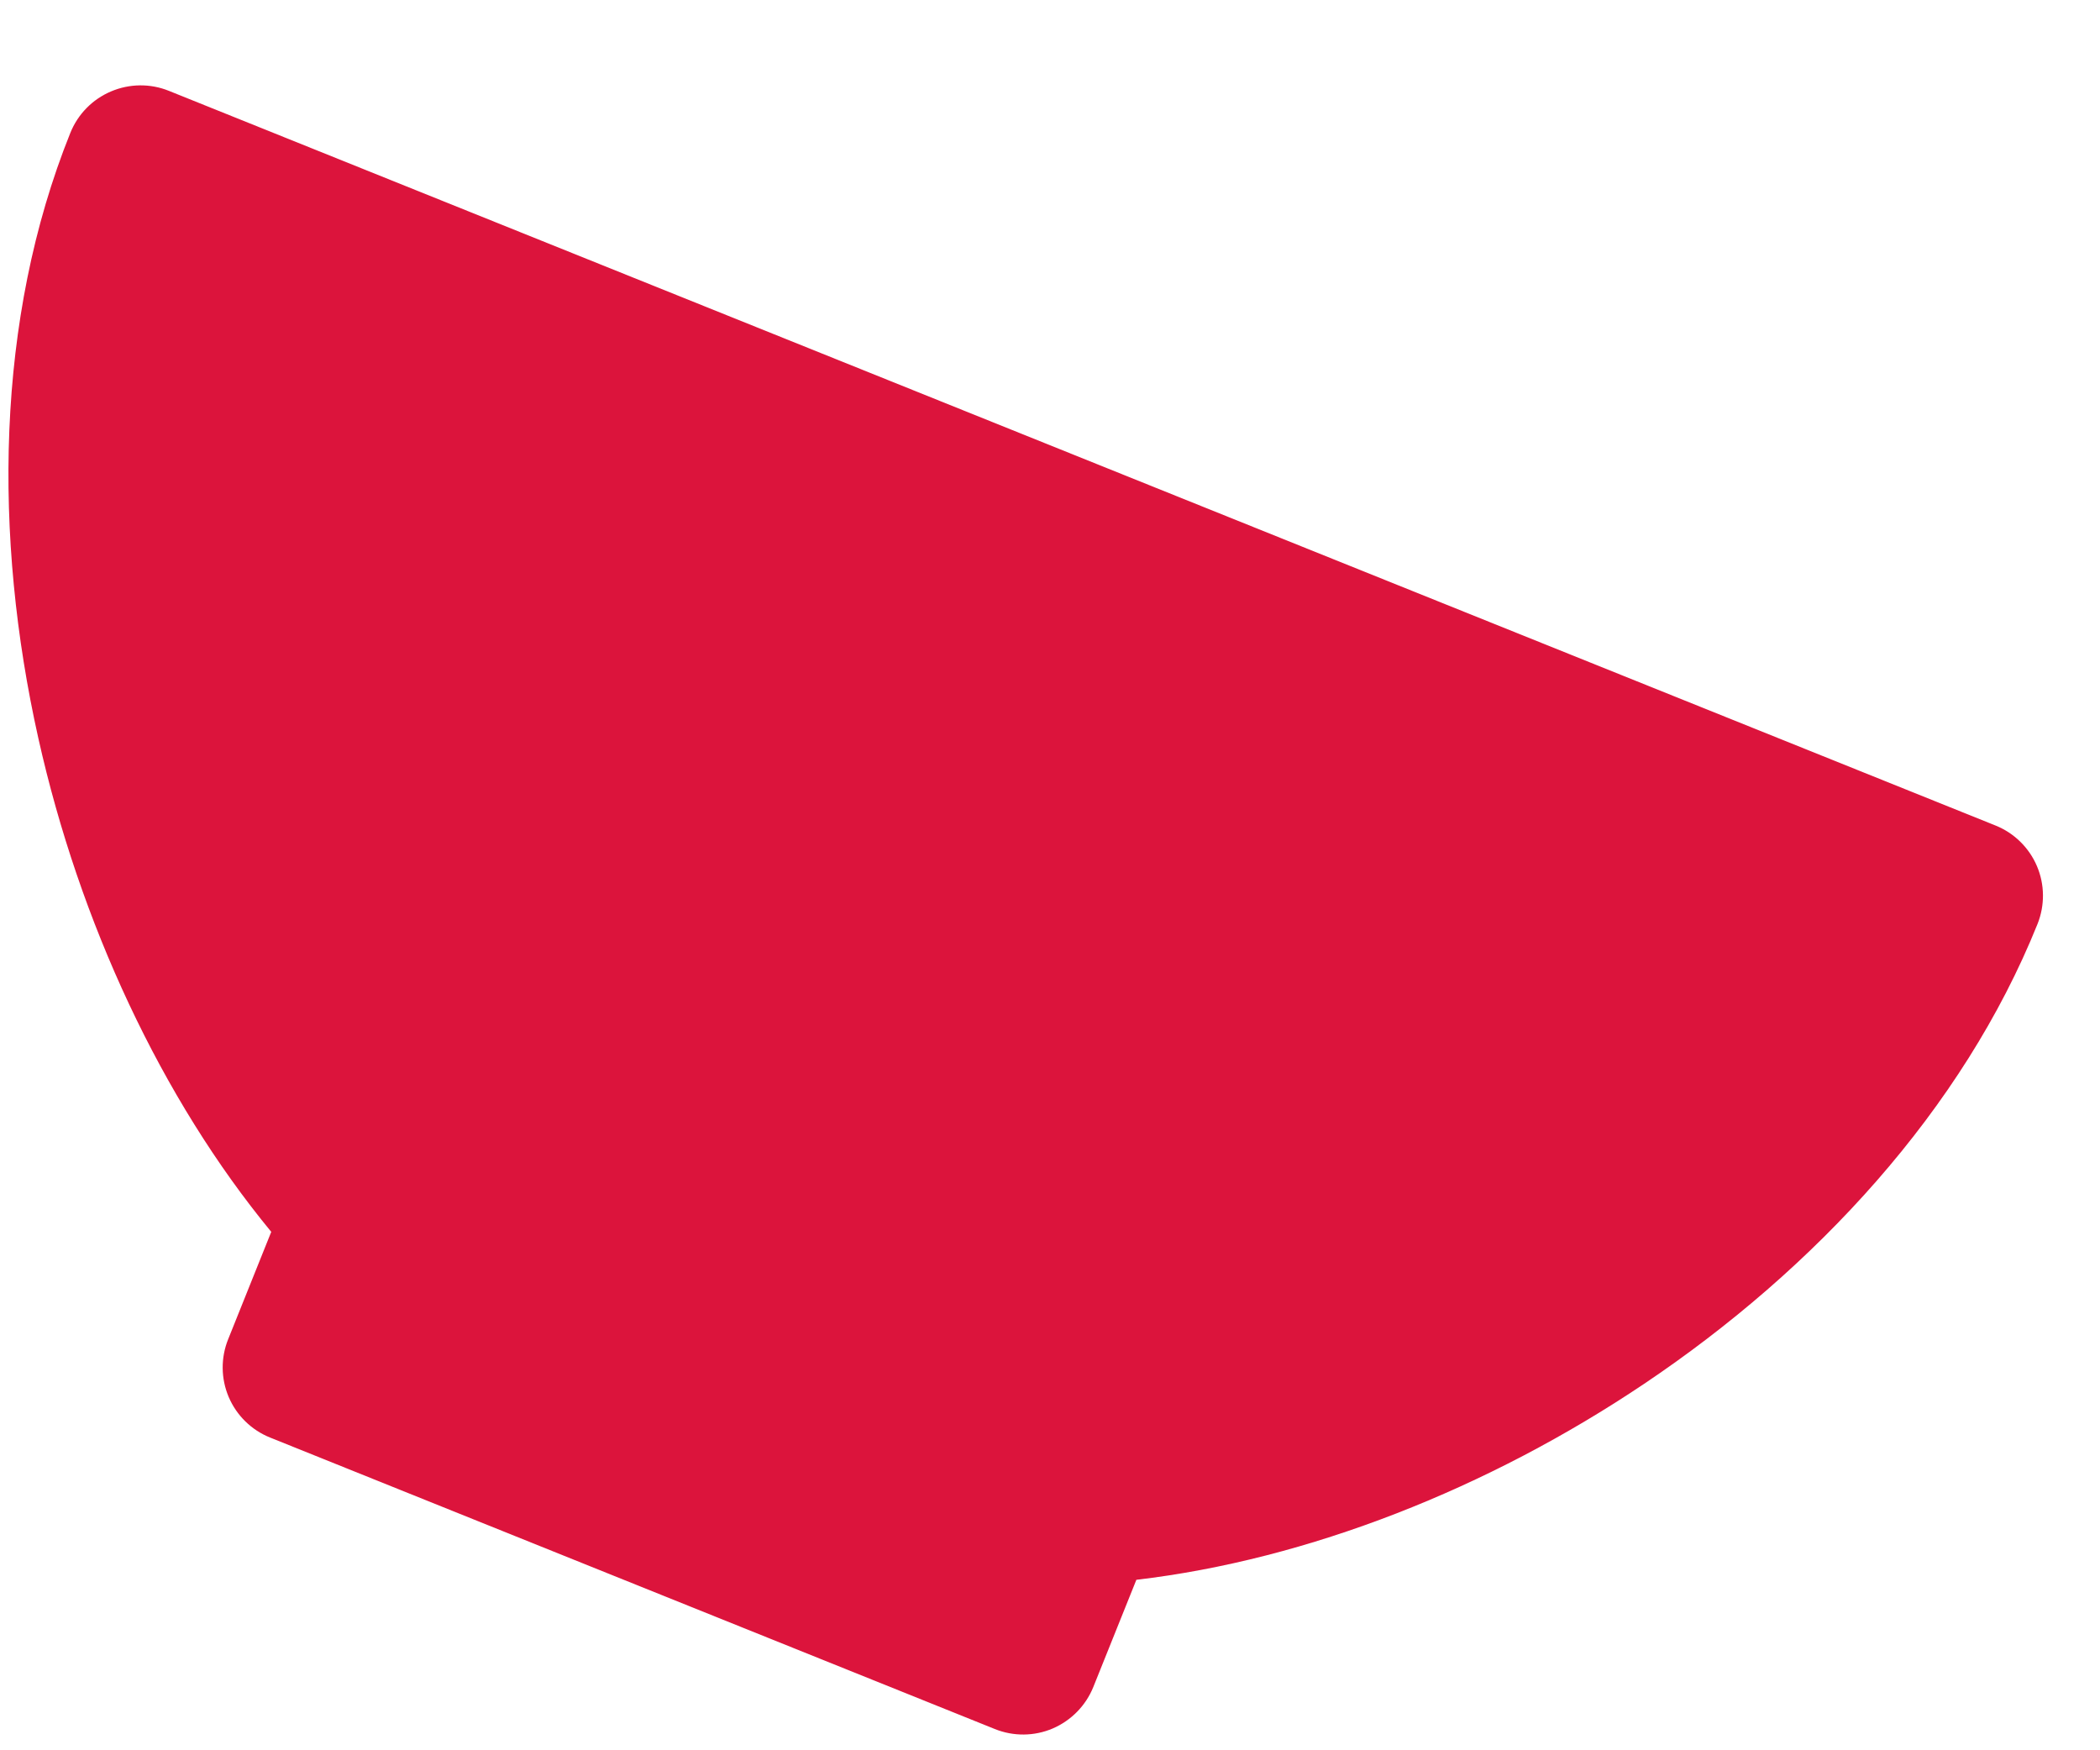 <?xml version="1.0" encoding="UTF-8" standalone="no"?><svg width='24' height='20' viewBox='0 0 24 20' fill='none' xmlns='http://www.w3.org/2000/svg'>
<path fill-rule='evenodd' clip-rule='evenodd' d='M0.804 1.518C0.89 1.305 1.056 1.135 1.268 1.045C1.479 0.955 1.717 0.952 1.93 1.038L22.806 9.433C23.018 9.518 23.189 9.685 23.279 9.896C23.369 10.107 23.371 10.345 23.286 10.558C22.43 12.686 20.741 14.503 18.791 15.812C17.01 17.008 14.949 17.822 12.987 18.052L12.495 19.277C12.409 19.49 12.242 19.66 12.031 19.751C11.82 19.841 11.582 19.843 11.369 19.757L3.088 16.427C2.875 16.342 2.704 16.175 2.614 15.964C2.524 15.753 2.522 15.514 2.608 15.302L3.1 14.076C1.844 12.552 0.908 10.537 0.438 8.435C-0.076 6.137 -0.053 3.649 0.804 1.518Z' fill='#DC143C'/>
</svg>

